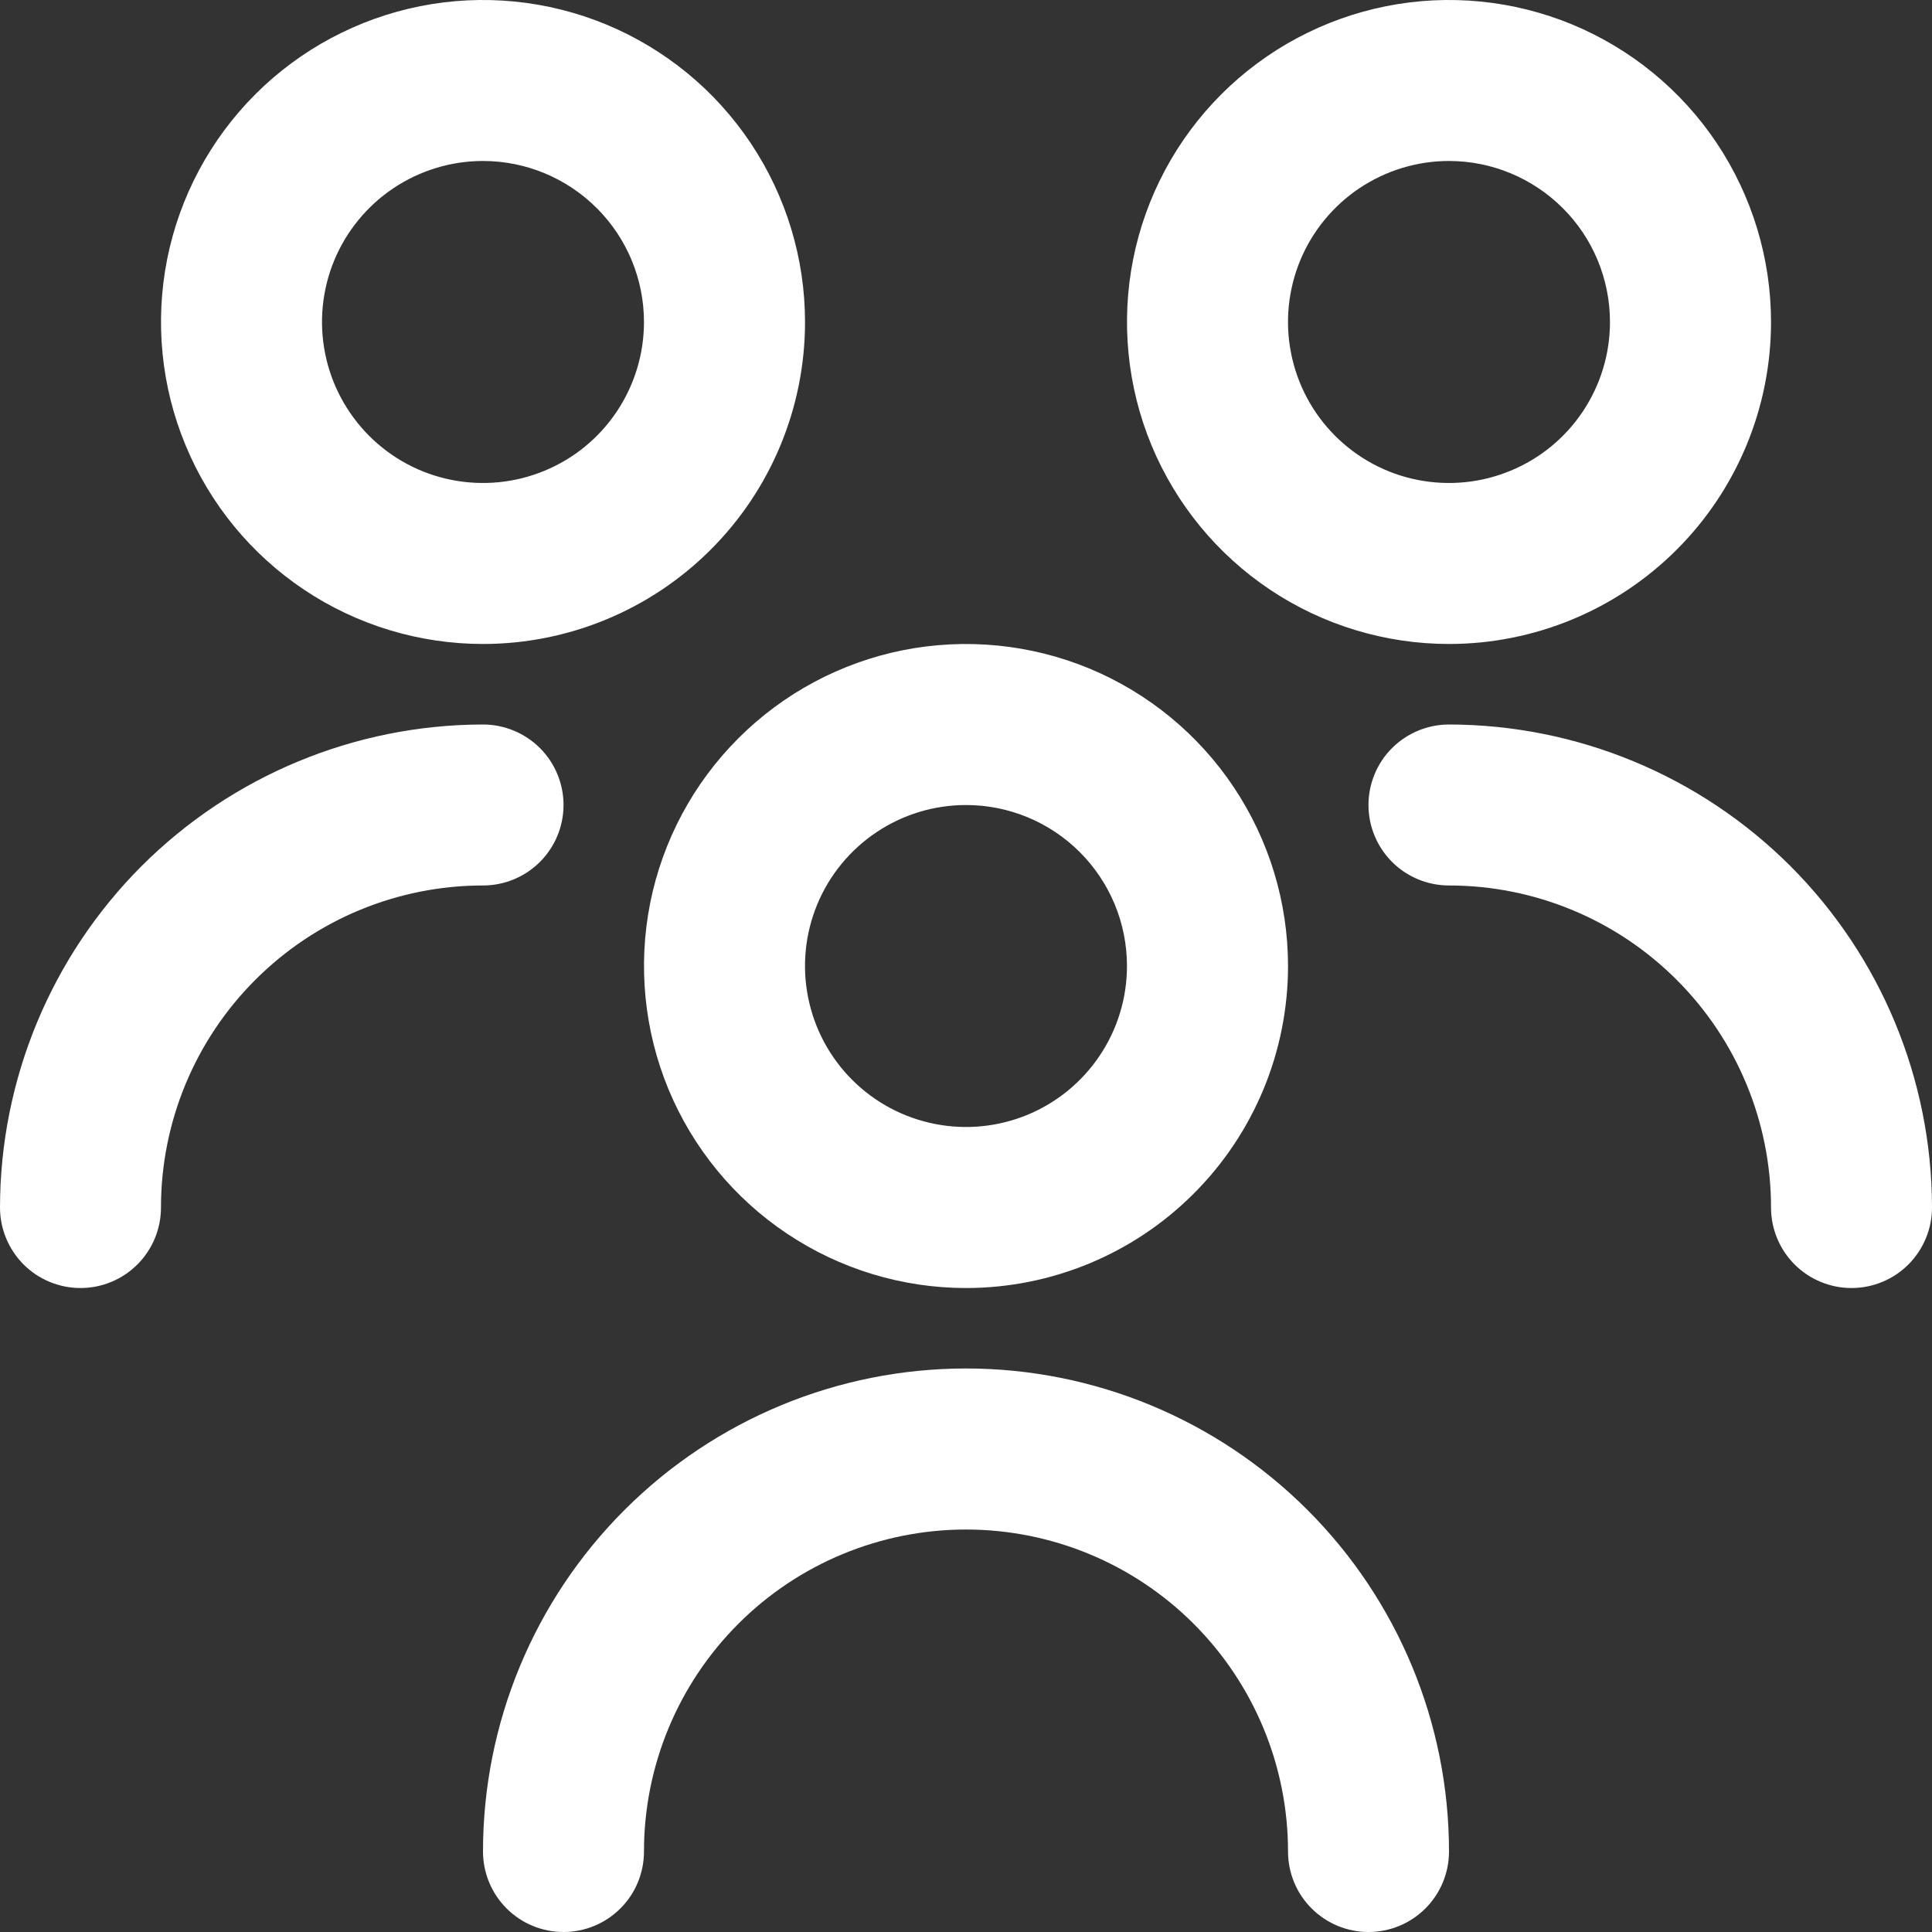 <svg width="25" height="25" viewBox="0 0 25 25" fill="none" xmlns="http://www.w3.org/2000/svg">
<rect x="0" y="0" width="25" height="25" fill="#333333" stroke="none"/>
<g clip-path="url(#clip0_4241_15099)">
<path d="M12.5 16.667C11.676 16.667 10.87 16.422 10.185 15.964C9.5 15.507 8.966 14.856 8.65 14.095C8.335 13.333 8.253 12.495 8.413 11.687C8.574 10.879 8.971 10.136 9.554 9.554C10.136 8.971 10.879 8.574 11.687 8.413C12.495 8.253 13.333 8.335 14.095 8.65C14.856 8.966 15.507 9.5 15.964 10.185C16.422 10.87 16.667 11.676 16.667 12.5C16.667 13.605 16.228 14.665 15.446 15.446C14.665 16.228 13.605 16.667 12.5 16.667ZM12.5 10.417C12.088 10.417 11.685 10.539 11.343 10.768C11 10.997 10.733 11.322 10.575 11.703C10.418 12.083 10.376 12.502 10.457 12.906C10.537 13.311 10.736 13.682 11.027 13.973C11.318 14.264 11.689 14.463 12.094 14.543C12.498 14.624 12.917 14.582 13.297 14.425C13.678 14.267 14.003 14 14.232 13.657C14.461 13.315 14.583 12.912 14.583 12.5C14.583 11.947 14.364 11.418 13.973 11.027C13.582 10.636 13.053 10.417 12.5 10.417ZM18.75 23.958C18.75 22.301 18.091 20.711 16.919 19.539C15.747 18.367 14.158 17.708 12.5 17.708C10.842 17.708 9.253 18.367 8.081 19.539C6.908 20.711 6.25 22.301 6.25 23.958C6.25 24.235 6.36 24.5 6.555 24.695C6.75 24.89 7.015 25 7.292 25C7.568 25 7.833 24.89 8.028 24.695C8.224 24.5 8.333 24.235 8.333 23.958C8.333 22.853 8.772 21.794 9.554 21.012C10.335 20.231 11.395 19.792 12.5 19.792C13.605 19.792 14.665 20.231 15.446 21.012C16.228 21.794 16.667 22.853 16.667 23.958C16.667 24.235 16.776 24.5 16.972 24.695C17.167 24.89 17.432 25 17.708 25C17.985 25 18.25 24.89 18.445 24.695C18.64 24.5 18.75 24.235 18.75 23.958ZM18.75 8.333C17.926 8.333 17.12 8.089 16.435 7.631C15.75 7.173 15.216 6.523 14.9 5.761C14.585 5 14.503 4.162 14.663 3.354C14.824 2.546 15.221 1.803 15.804 1.22C16.386 0.638 17.129 0.241 17.937 0.08C18.745 -0.081 19.583 0.002 20.345 0.317C21.106 0.633 21.757 1.167 22.215 1.852C22.672 2.537 22.917 3.343 22.917 4.167C22.917 5.272 22.478 6.332 21.696 7.113C20.915 7.894 19.855 8.333 18.75 8.333ZM18.75 2.083C18.338 2.083 17.935 2.206 17.593 2.434C17.25 2.663 16.983 2.989 16.825 3.369C16.668 3.75 16.626 4.169 16.707 4.573C16.787 4.977 16.985 5.348 17.277 5.64C17.568 5.931 17.939 6.13 18.344 6.21C18.748 6.29 19.167 6.249 19.547 6.091C19.928 5.934 20.253 5.667 20.482 5.324C20.711 4.981 20.833 4.579 20.833 4.167C20.833 3.614 20.614 3.084 20.223 2.694C19.832 2.303 19.302 2.083 18.75 2.083ZM25 15.625C24.998 13.968 24.339 12.379 23.168 11.207C21.996 10.036 20.407 9.377 18.75 9.375C18.474 9.375 18.209 9.485 18.013 9.68C17.818 9.875 17.708 10.14 17.708 10.417C17.708 10.693 17.818 10.958 18.013 11.153C18.209 11.349 18.474 11.458 18.75 11.458C19.855 11.458 20.915 11.897 21.696 12.679C22.478 13.46 22.917 14.52 22.917 15.625C22.917 15.901 23.026 16.166 23.222 16.362C23.417 16.557 23.682 16.667 23.958 16.667C24.235 16.667 24.5 16.557 24.695 16.362C24.89 16.166 25 15.901 25 15.625ZM6.25 8.333C5.426 8.333 4.62 8.089 3.935 7.631C3.25 7.173 2.716 6.523 2.401 5.761C2.085 5 2.003 4.162 2.163 3.354C2.324 2.546 2.721 1.803 3.304 1.22C3.886 0.638 4.629 0.241 5.437 0.08C6.245 -0.081 7.083 0.002 7.845 0.317C8.606 0.633 9.257 1.167 9.714 1.852C10.172 2.537 10.417 3.343 10.417 4.167C10.417 5.272 9.978 6.332 9.196 7.113C8.415 7.894 7.355 8.333 6.25 8.333ZM6.25 2.083C5.838 2.083 5.435 2.206 5.093 2.434C4.75 2.663 4.483 2.989 4.325 3.369C4.168 3.75 4.126 4.169 4.207 4.573C4.287 4.977 4.486 5.348 4.777 5.64C5.068 5.931 5.439 6.13 5.844 6.21C6.248 6.29 6.667 6.249 7.047 6.091C7.428 5.934 7.753 5.667 7.982 5.324C8.211 4.981 8.333 4.579 8.333 4.167C8.333 3.614 8.114 3.084 7.723 2.694C7.332 2.303 6.803 2.083 6.25 2.083ZM2.083 15.625C2.083 14.52 2.522 13.46 3.304 12.679C4.085 11.897 5.145 11.458 6.25 11.458C6.526 11.458 6.791 11.349 6.987 11.153C7.182 10.958 7.292 10.693 7.292 10.417C7.292 10.14 7.182 9.875 6.987 9.68C6.791 9.485 6.526 9.375 6.25 9.375C4.593 9.377 3.004 10.036 1.832 11.207C0.661 12.379 0.002 13.968 0 15.625C0 15.901 0.11 16.166 0.305 16.362C0.5 16.557 0.765 16.667 1.042 16.667C1.318 16.667 1.583 16.557 1.778 16.362C1.974 16.166 2.083 15.901 2.083 15.625Z" fill="white"/>
</g>
<defs>
<clipPath id="clip0_4241_15099">
<rect width="25" height="25" fill="white"/>
</clipPath>
</defs>
</svg>
